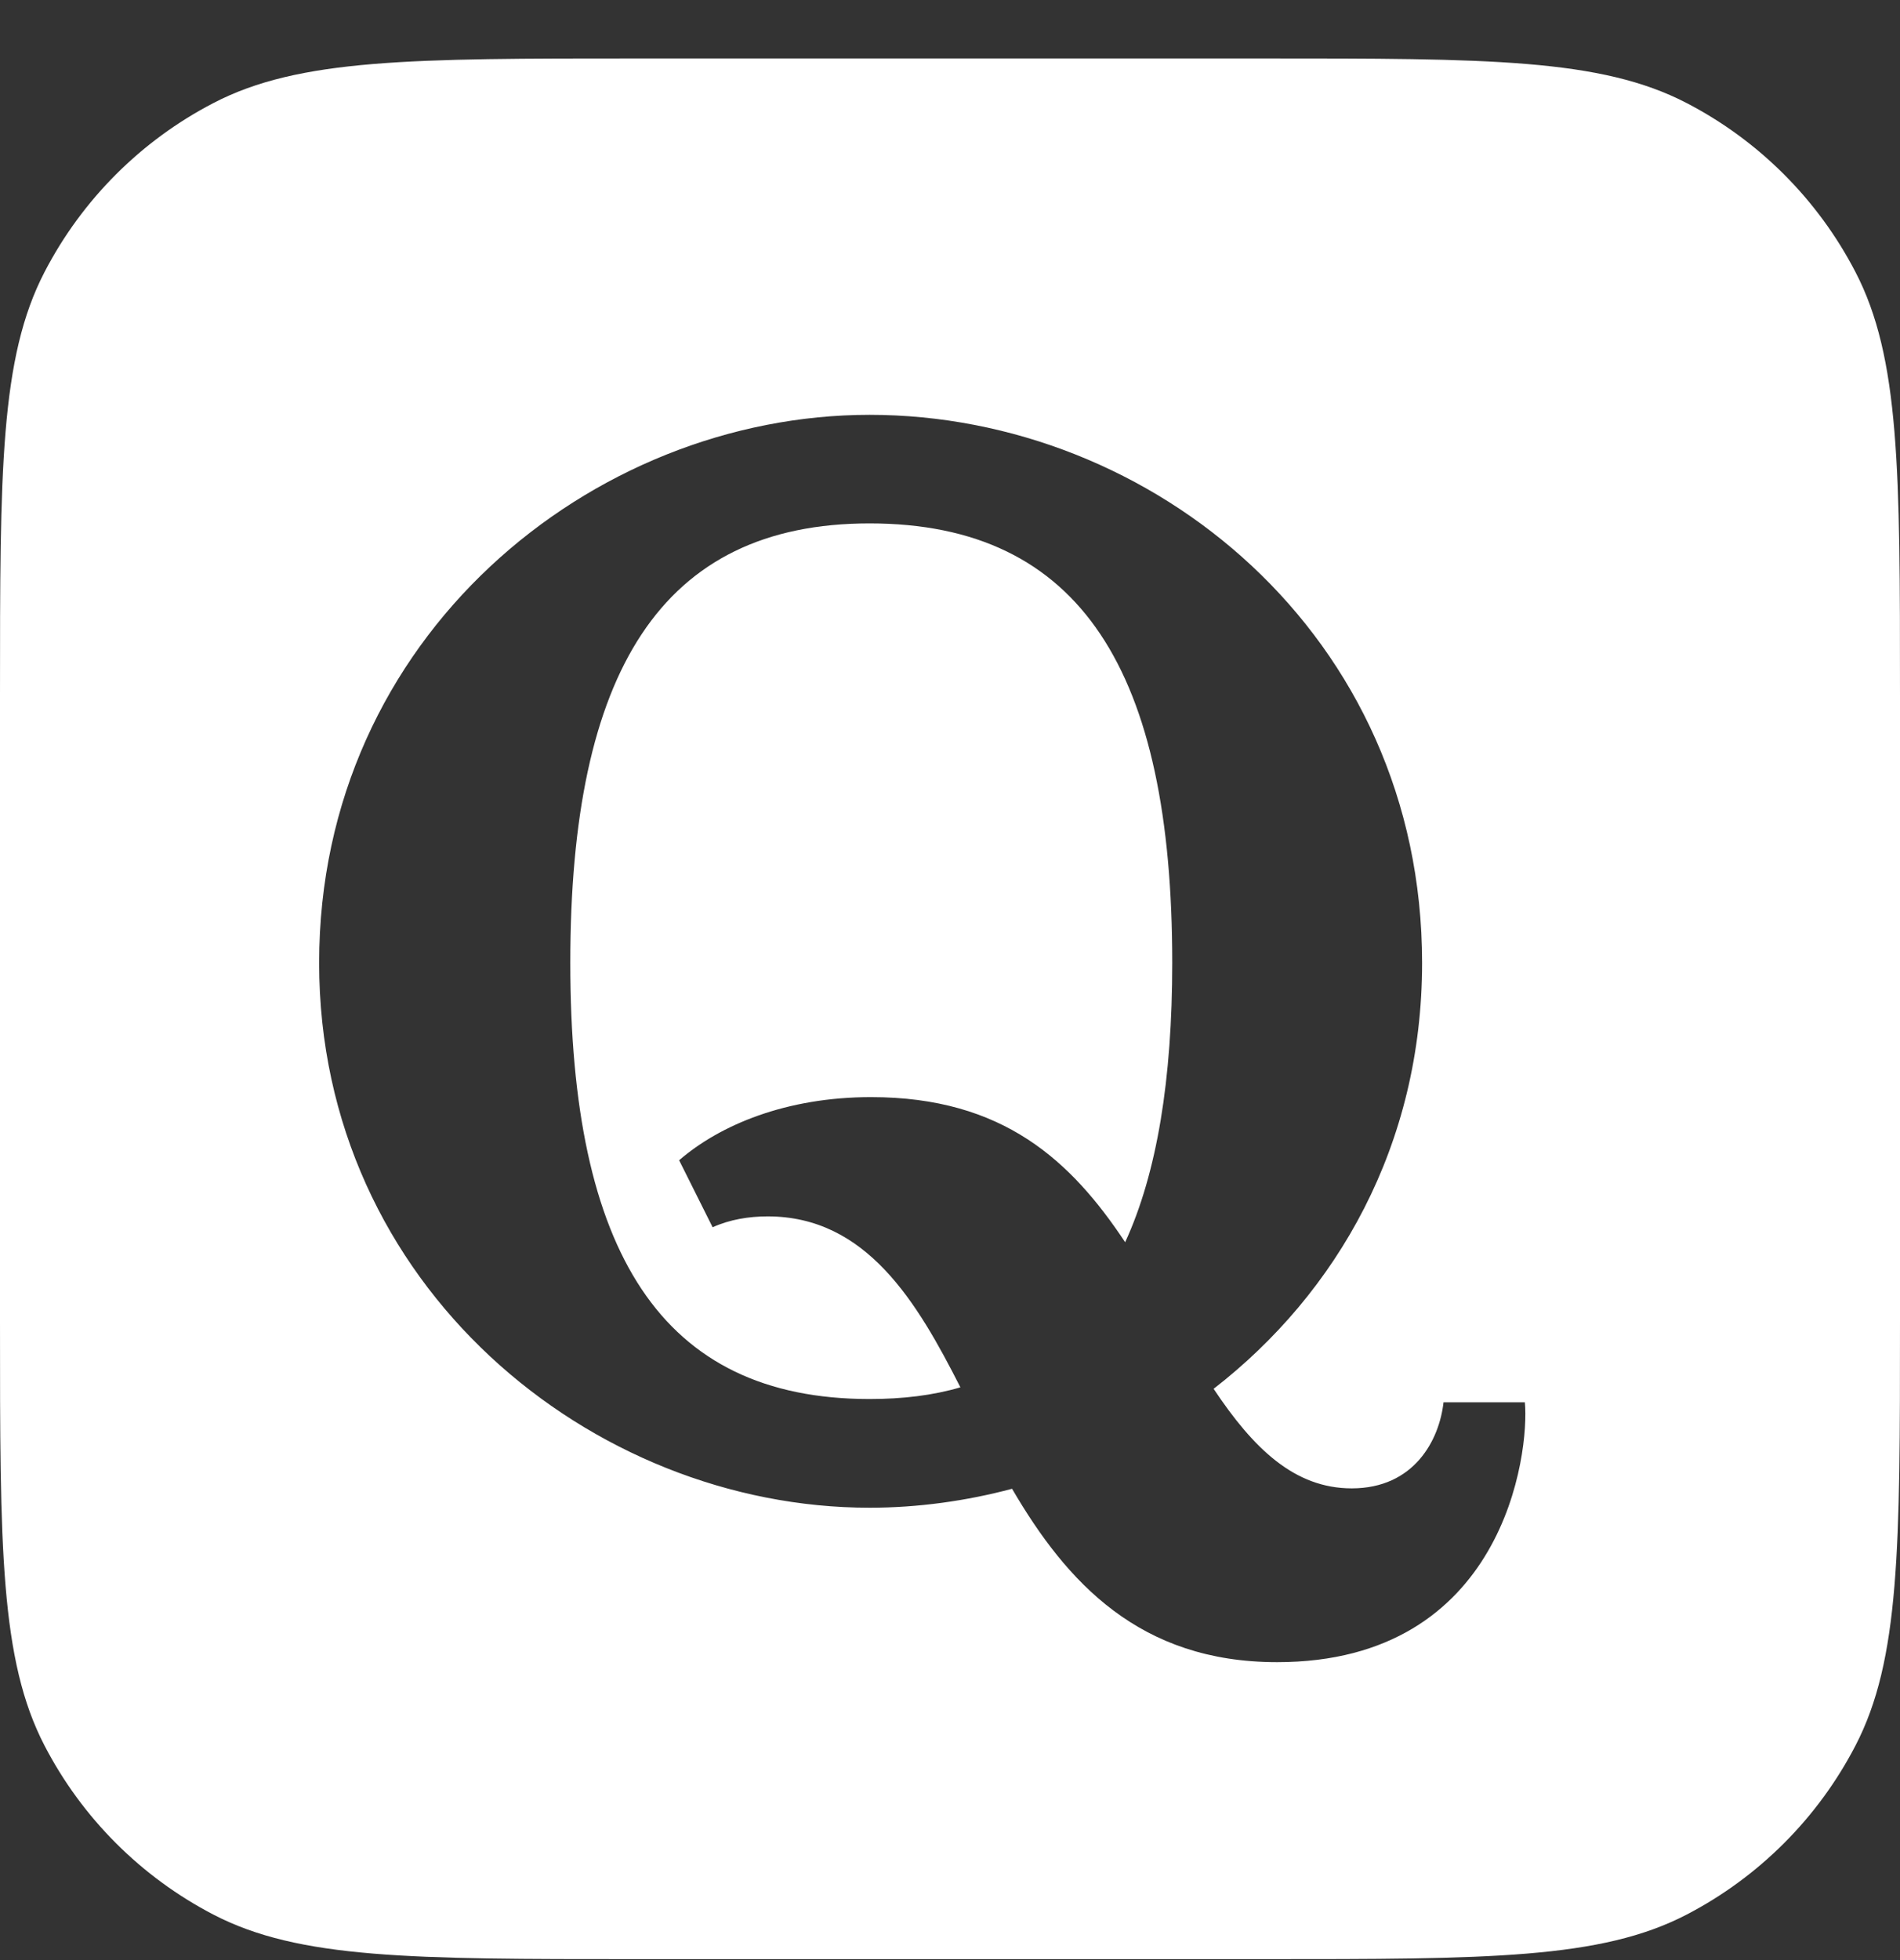<svg width="32" height="33" viewBox="0 0 32 33" fill="none" xmlns="http://www.w3.org/2000/svg">
<rect x="0" y="0" width="32" height="33" fill="#333333" stroke="none"/>
<g clip-path="url(#clip0_2586_1008)">
<path fill-rule="evenodd" clip-rule="evenodd" d="M0.751 4.578C0 6.023 0 7.921 0 11.718V22.251C0 26.048 0 27.946 0.751 29.391C1.383 30.608 2.376 31.601 3.594 32.234C5.038 32.984 6.937 32.984 10.733 32.984H21.267C25.063 32.984 26.962 32.984 28.407 32.234C29.624 31.601 30.617 30.608 31.249 29.391C32 27.946 32 26.048 32 22.251V11.718C32 7.921 32 6.023 31.249 4.578C30.617 3.36 29.624 2.367 28.407 1.735C26.962 0.984 25.063 0.984 21.267 0.984H10.733C6.937 0.984 5.038 0.984 3.594 1.735C2.376 2.367 1.383 3.36 0.751 4.578ZM17.049 25.064C16.277 25.27 15.458 25.384 14.647 25.384C9.962 25.384 5.375 21.647 5.375 16.211C5.375 10.725 9.961 6.984 14.646 6.984C19.41 6.984 23.951 10.696 23.951 16.211C23.951 19.278 22.52 21.77 20.44 23.382C21.11 24.388 21.802 25.058 22.766 25.058C23.816 25.058 24.241 24.247 24.312 23.609H25.682C25.761 24.458 25.337 27.984 21.509 27.984C19.192 27.984 17.965 26.64 17.046 25.066L17.049 25.064ZM16.175 23.357C15.448 21.926 14.595 20.479 12.93 20.479C12.612 20.479 12.293 20.531 12.002 20.662L11.438 19.534C12.125 18.94 13.24 18.471 14.671 18.471C16.899 18.471 18.042 19.547 18.95 20.914C19.488 19.746 19.743 18.166 19.743 16.209C19.743 11.322 18.215 8.812 14.645 8.812C11.128 8.812 9.605 11.322 9.605 16.209C9.605 21.07 11.128 23.554 14.645 23.554C15.204 23.554 15.711 23.493 16.175 23.357Z" fill="white"/>
</g>
<defs>
<clipPath id="clip0_2586_1008">
<rect width="32" height="32" fill="white" transform="translate(0 0.984)"/>
</clipPath>
</defs>
</svg>
